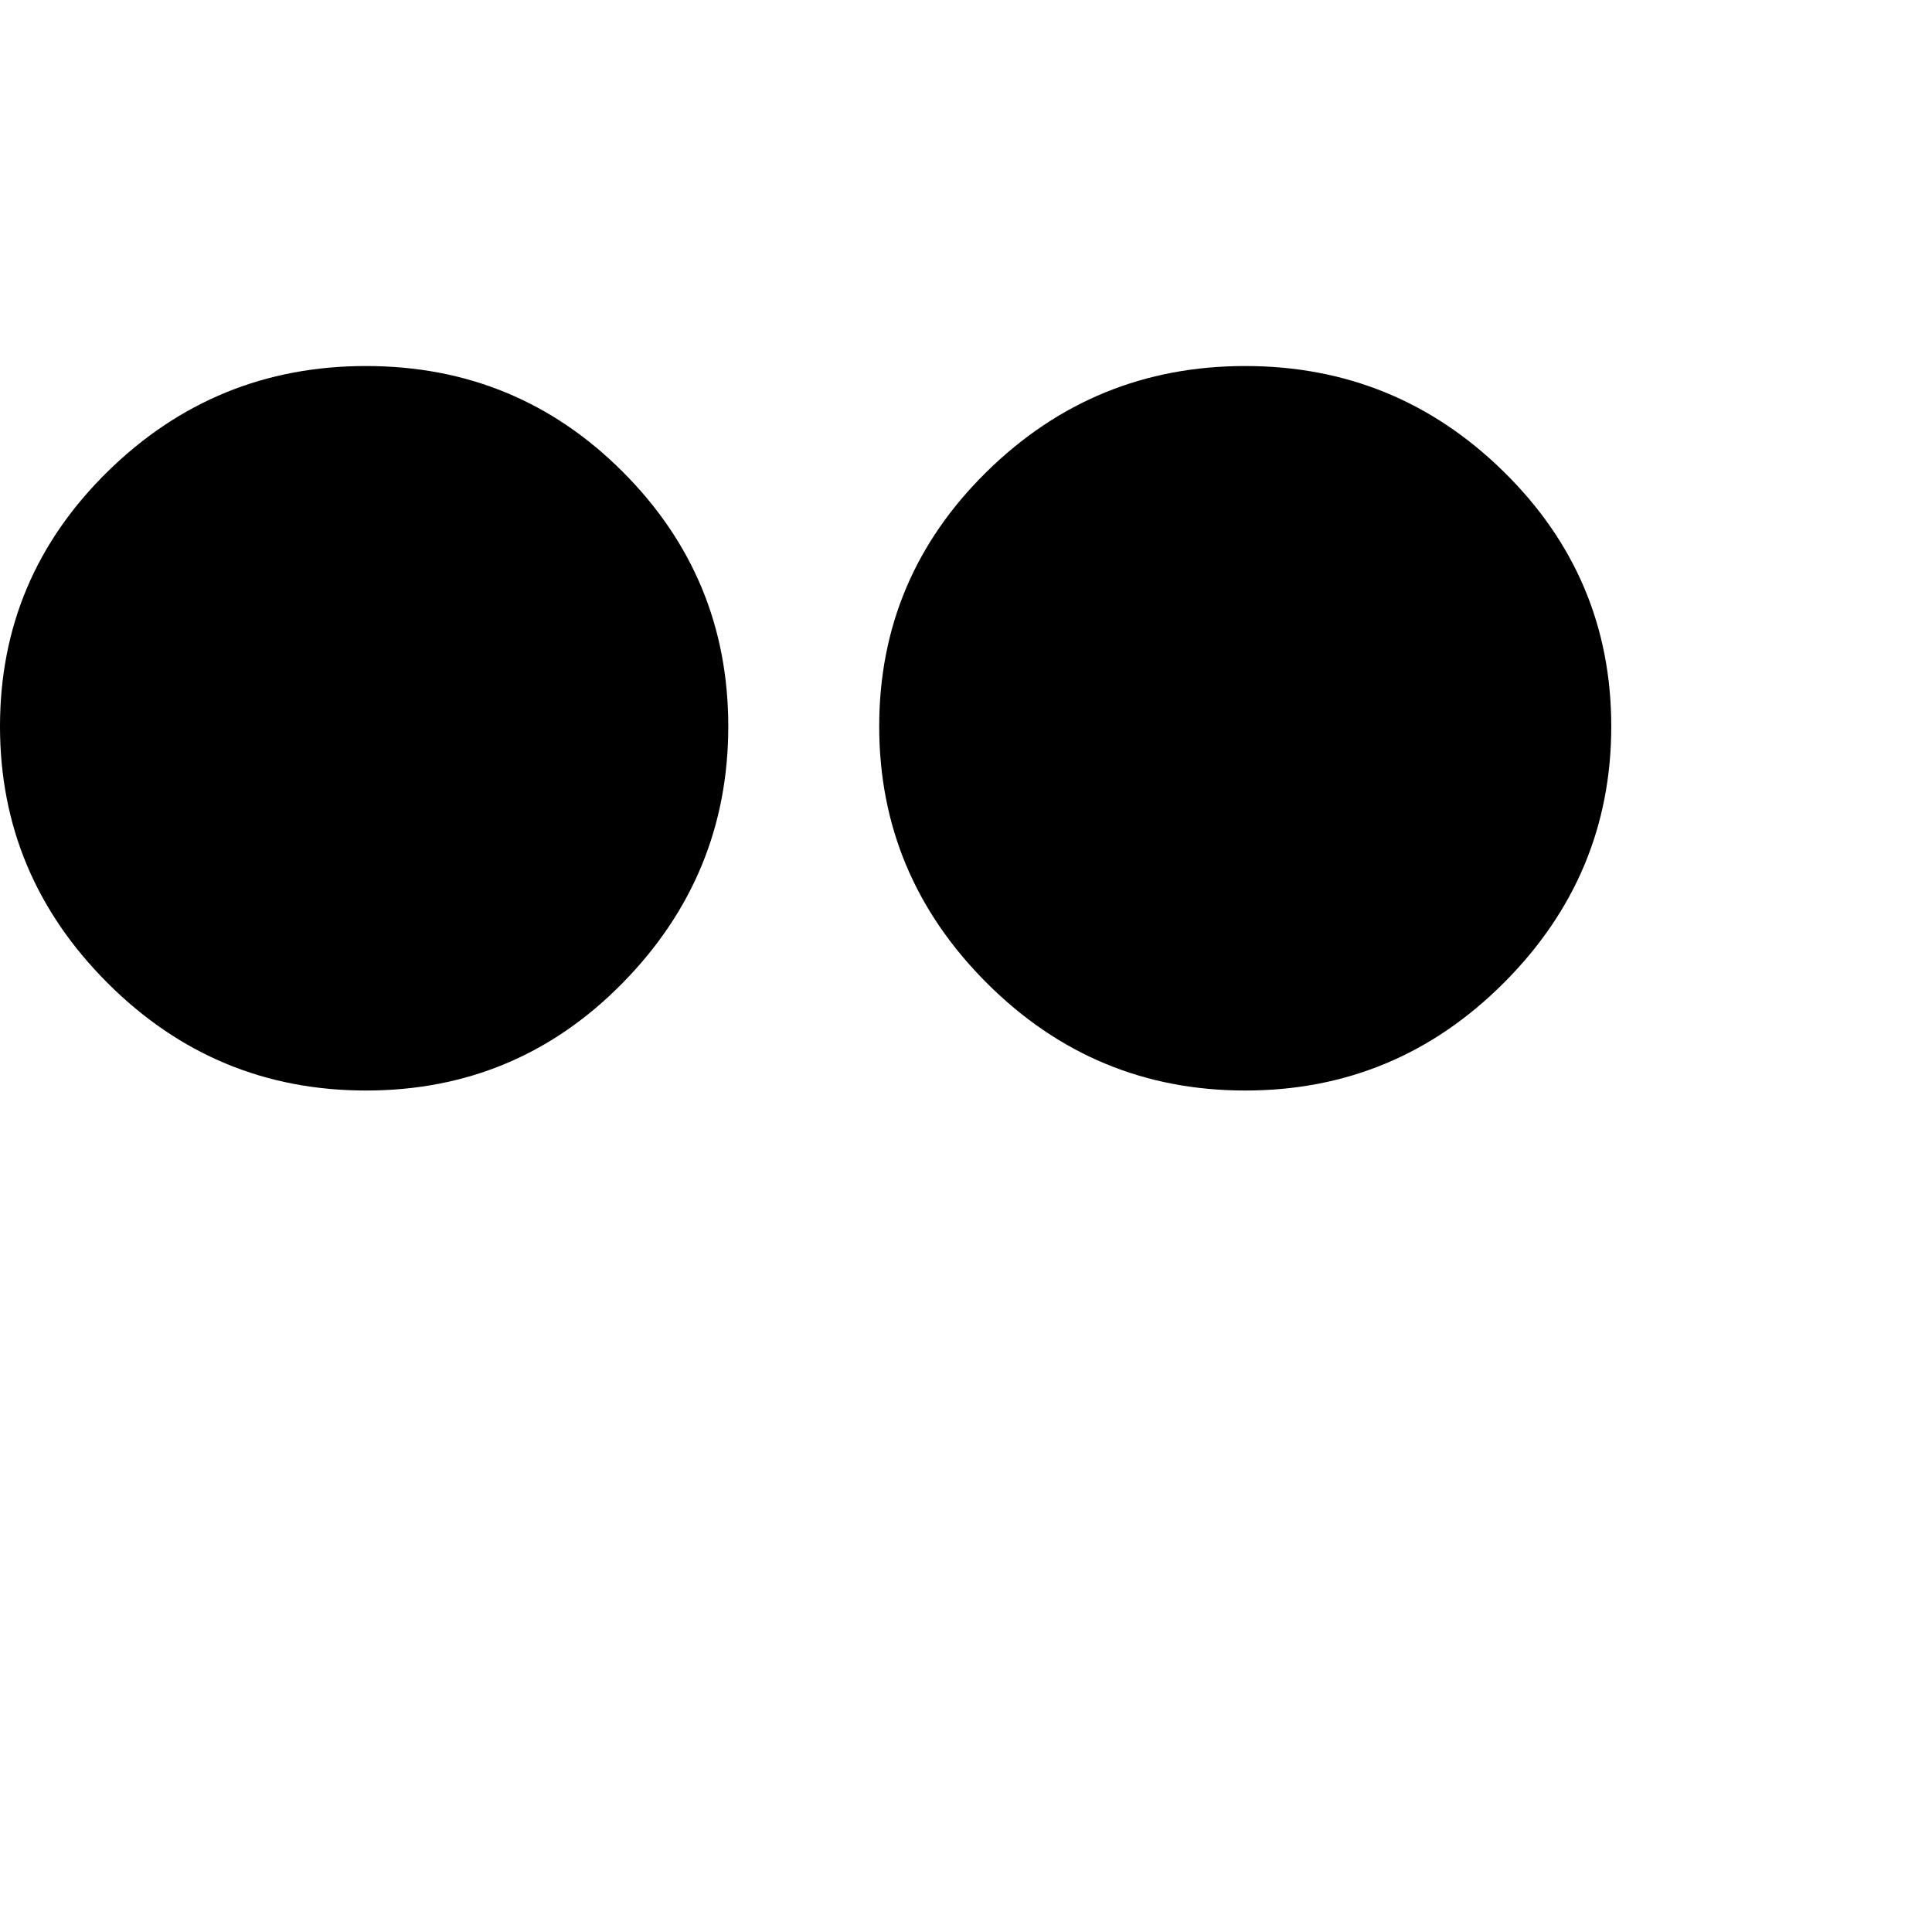 <svg xmlns="http://www.w3.org/2000/svg" version="1.1" viewBox="0 0 512 512" fill="currentColor"><path fill="currentColor" d="M97 289q-40 0-68.5-28.5T0 192.5T28.5 125T97 97t68 28t28 67.5t-28 68T97 289m233 0q-40 0-68.5-28.5t-28.5-68t28.5-67.5T330 97t68.5 28t28.5 67.5t-28.5 68T330 289"/></svg>